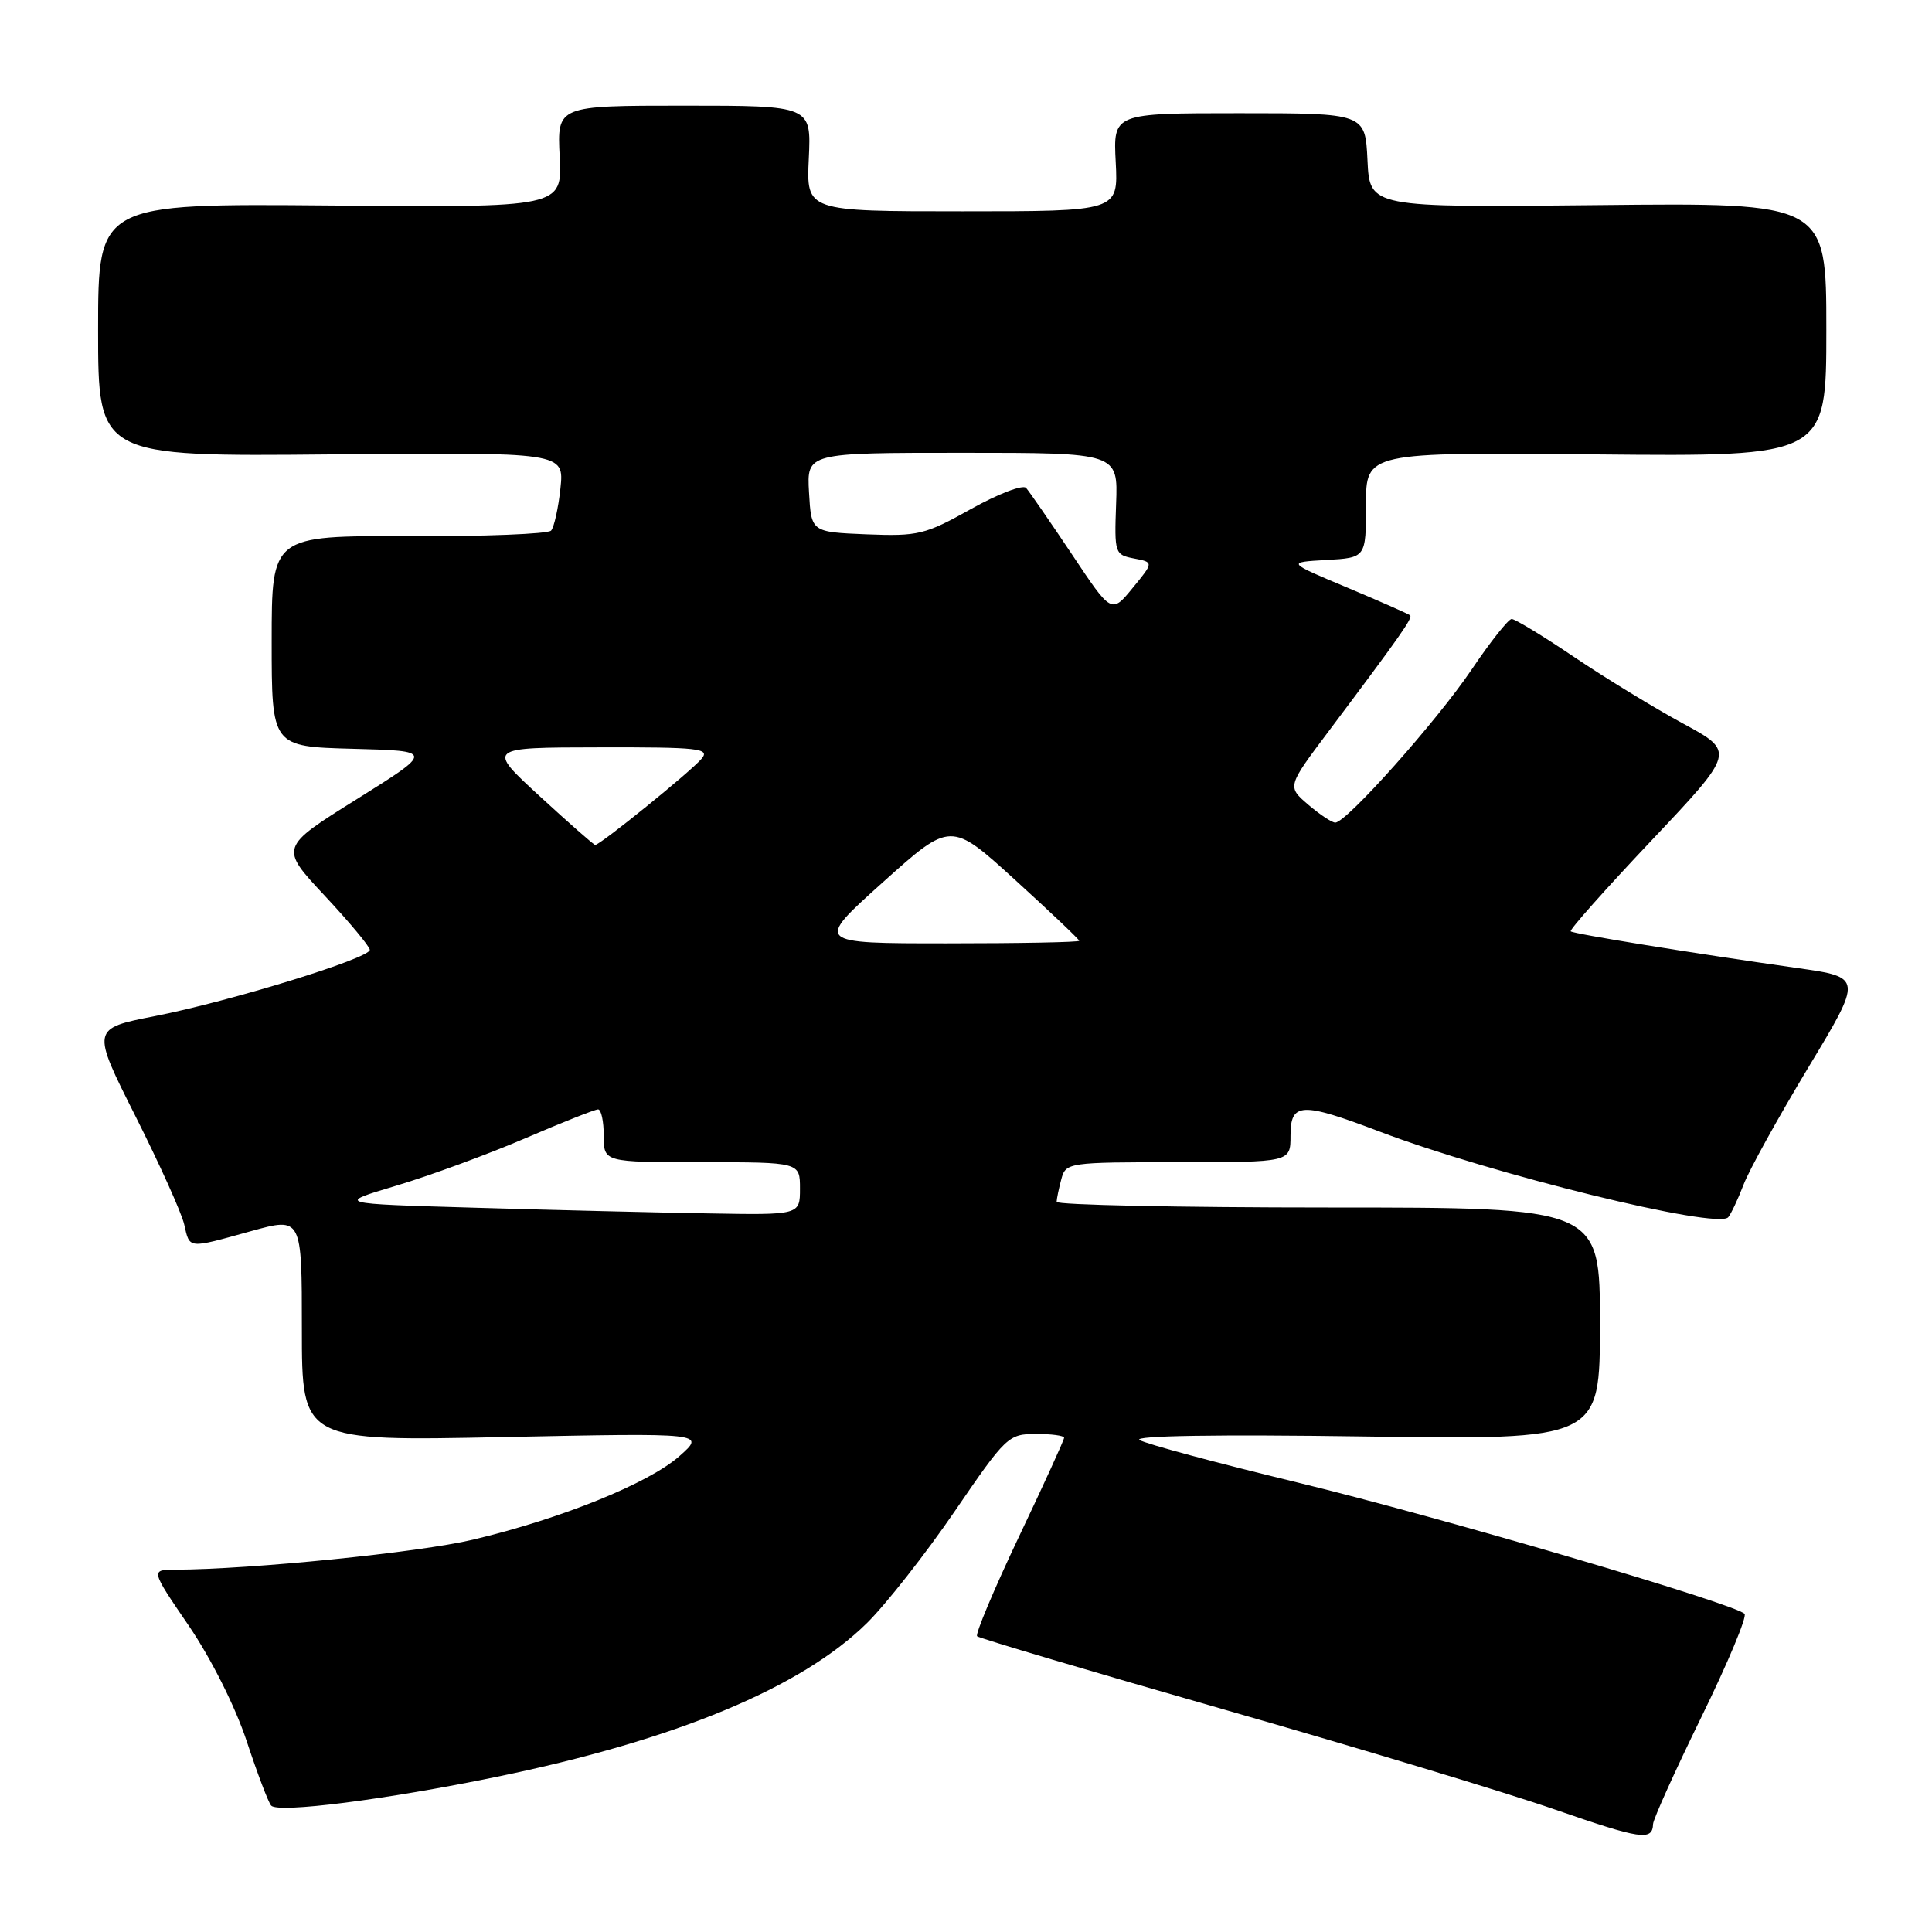 <?xml version="1.0" encoding="UTF-8" standalone="no"?>
<!DOCTYPE svg PUBLIC "-//W3C//DTD SVG 1.1//EN" "http://www.w3.org/Graphics/SVG/1.1/DTD/svg11.dtd" >
<svg xmlns="http://www.w3.org/2000/svg" xmlns:xlink="http://www.w3.org/1999/xlink" version="1.1" viewBox="0 0 256 256">
 <g >
 <path fill="currentColor"
d=" M 219.04 241.69 C 219.07 241.04 221.95 234.65 225.45 227.50 C 228.95 220.35 231.52 214.20 231.16 213.84 C 229.79 212.47 190.69 200.99 171.98 196.45 C 161.27 193.86 151.82 191.32 151.00 190.81 C 150.07 190.24 161.40 190.06 180.75 190.34 C 212.00 190.79 212.00 190.79 212.00 175.40 C 212.00 160.00 212.00 160.00 176.00 160.00 C 156.20 160.00 140.01 159.66 140.01 159.25 C 140.02 158.84 140.30 157.49 140.63 156.25 C 141.22 154.04 141.53 154.00 156.12 154.00 C 171.00 154.00 171.00 154.00 171.00 150.50 C 171.00 146.05 172.40 145.99 182.78 149.93 C 197.63 155.58 227.58 162.94 229.00 161.29 C 229.37 160.85 230.28 158.93 231.02 157.00 C 231.75 155.07 235.61 148.10 239.58 141.50 C 246.82 129.50 246.82 129.50 238.16 128.27 C 224.19 126.29 208.53 123.75 208.13 123.41 C 207.92 123.23 212.74 117.81 218.84 111.36 C 229.93 99.62 229.93 99.62 222.99 95.86 C 219.17 93.79 212.68 89.82 208.57 87.05 C 204.46 84.27 200.73 82.01 200.30 82.02 C 199.86 82.04 197.47 85.05 195.00 88.72 C 190.39 95.55 178.41 109.00 176.93 109.00 C 176.48 109.00 174.86 107.92 173.33 106.61 C 170.55 104.22 170.55 104.22 176.08 96.86 C 185.55 84.25 187.21 81.88 186.85 81.54 C 186.66 81.36 182.90 79.70 178.50 77.85 C 170.50 74.50 170.50 74.50 175.75 74.20 C 181.00 73.90 181.00 73.90 181.00 66.91 C 181.00 59.92 181.00 59.92 211.50 60.21 C 242.00 60.50 242.00 60.50 242.00 43.68 C 242.00 26.86 242.00 26.86 211.75 27.18 C 181.50 27.50 181.50 27.50 181.20 21.25 C 180.90 15.00 180.90 15.00 164.20 15.00 C 147.50 15.00 147.50 15.00 147.84 21.50 C 148.17 28.00 148.17 28.00 127.50 28.00 C 106.84 28.00 106.84 28.00 107.17 21.00 C 107.50 14.00 107.50 14.00 90.66 14.00 C 73.82 14.00 73.82 14.00 74.16 20.75 C 74.50 27.50 74.50 27.50 43.75 27.23 C 13.00 26.97 13.00 26.97 13.00 43.73 C 13.00 60.50 13.00 60.50 43.88 60.21 C 74.76 59.92 74.76 59.92 74.26 64.71 C 73.98 67.34 73.42 69.86 73.02 70.31 C 72.61 70.75 64.12 71.09 54.14 71.05 C 36.00 70.98 36.00 70.98 36.00 84.96 C 36.00 98.93 36.00 98.93 46.75 99.22 C 57.50 99.50 57.50 99.50 47.27 105.90 C 37.05 112.29 37.05 112.29 43.02 118.68 C 46.31 122.20 49.00 125.43 49.00 125.86 C 49.00 126.98 30.51 132.68 20.52 134.64 C 12.11 136.29 12.11 136.29 17.95 147.90 C 21.16 154.28 24.07 160.74 24.41 162.25 C 25.16 165.52 24.80 165.48 33.27 163.13 C 40.00 161.27 40.00 161.27 40.00 176.12 C 40.00 190.97 40.00 190.97 66.75 190.42 C 93.50 189.87 93.50 189.87 90.02 192.95 C 85.95 196.55 74.36 201.24 62.68 204.01 C 55.55 205.71 33.16 207.96 23.23 207.99 C 19.95 208.00 19.95 208.00 25.03 215.44 C 27.99 219.80 31.17 226.13 32.68 230.69 C 34.10 234.99 35.56 238.84 35.93 239.25 C 36.85 240.28 51.08 238.47 65.76 235.45 C 89.47 230.58 106.18 223.64 114.88 215.06 C 117.42 212.55 122.65 205.89 126.50 200.26 C 133.28 190.34 133.62 190.01 137.25 190.01 C 139.31 190.00 141.00 190.23 141.00 190.51 C 141.00 190.80 138.30 196.72 134.99 203.67 C 131.69 210.63 129.21 216.54 129.47 216.81 C 129.74 217.07 144.48 221.45 162.23 226.53 C 179.98 231.61 199.68 237.56 206.00 239.76 C 217.45 243.73 218.96 243.96 219.04 241.69 Z  M 63.00 160.03 C 44.50 159.50 44.50 159.50 52.50 157.11 C 56.90 155.80 64.55 152.99 69.50 150.87 C 74.45 148.74 78.84 147.00 79.25 147.00 C 79.66 147.00 80.00 148.57 80.00 150.50 C 80.00 154.00 80.00 154.00 93.00 154.00 C 106.00 154.00 106.00 154.00 106.00 157.50 C 106.00 161.00 106.00 161.00 93.75 160.78 C 87.01 160.67 73.17 160.33 63.00 160.03 Z  M 116.97 116.92 C 125.98 108.83 125.98 108.83 134.49 116.58 C 139.17 120.84 143.00 124.48 143.00 124.66 C 143.00 124.85 135.12 125.00 125.48 125.00 C 107.97 125.00 107.97 125.00 116.97 116.92 Z  M 71.50 105.49 C 64.50 99.05 64.50 99.05 79.37 99.03 C 92.62 99.00 94.11 99.17 92.97 100.53 C 91.60 102.19 79.45 112.03 78.86 111.96 C 78.66 111.94 75.35 109.03 71.50 105.49 Z  M 142.01 73.41 C 139.10 69.06 136.38 65.12 135.96 64.65 C 135.54 64.18 132.26 65.44 128.67 67.44 C 122.58 70.85 121.66 71.07 114.82 70.80 C 107.50 70.50 107.50 70.50 107.20 65.25 C 106.90 60.00 106.90 60.00 127.52 60.00 C 148.14 60.00 148.14 60.00 147.89 66.75 C 147.65 73.32 147.72 73.51 150.26 74.00 C 152.88 74.50 152.88 74.50 150.08 77.91 C 147.28 81.33 147.28 81.33 142.01 73.41 Z "/>
</g>
</svg>